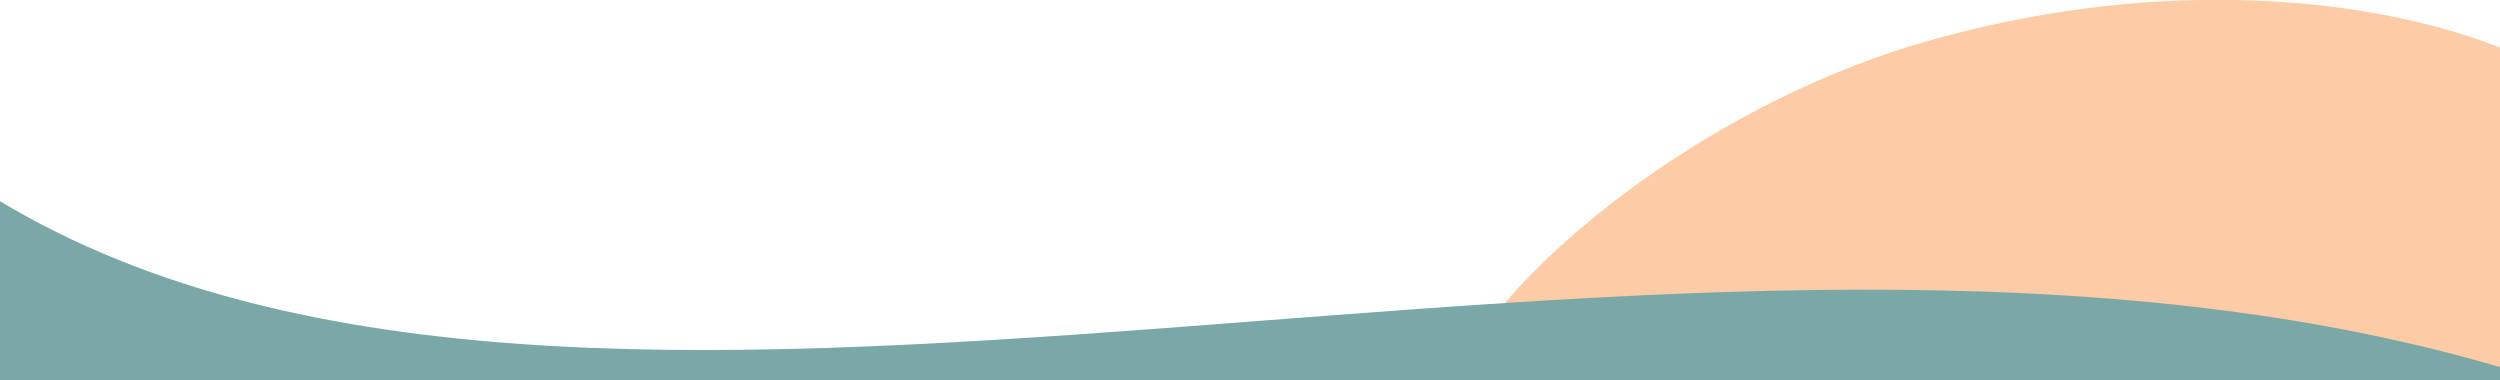 <svg width="1124" height="171" xmlns="http://www.w3.org/2000/svg" xmlns:xlink="http://www.w3.org/1999/xlink" xml:space="preserve" overflow="hidden"><defs><clipPath id="clip0"><rect x="89" y="539" width="1124" height="171"/></clipPath></defs><g clip-path="url(#clip0)" transform="translate(-89 -539)"><path d="M-46.003 1272.63C24.146 1239.39 343.481 1294.1 410.321 1332.84 477.161 1371.58 425.181 1471.83 355.034 1505.07 284.884 1538.3 56.267 1571-10.572 1532.26-77.411 1493.52-116.152 1305.87-46.003 1272.63Z" fill="#FDCBA5" fill-rule="evenodd" transform="matrix(1 0 0 1.001 82.917 101.313)"/><path d="M1138.52 1517.26C869.44 1347.15 373.252 1550.75-1.034 1435.94L0.384 818.217 1138.16 818.217 1138.52 1517.26Z" fill="#79A8A7" fill-rule="evenodd" transform="matrix(1 0 0 1.001 82.917 101.313)"/><path d="M872.057 455.898C1005.37 417.965 1116.72 444.603 1160.92 474.238 1205.12 503.869 1219.83 605.475 1137.28 633.698 1054.72 661.921 709.812 673.203 665.61 643.568 621.405 613.934 738.743 493.833 872.057 455.898Z" fill="#FDCBA5" fill-rule="evenodd" transform="matrix(1 0 0 1.001 82.917 101.313)"/><path d="M-1.034 523.245C267.987 693.416 764.062 489.741 1138.27 604.594L1136.85 1222.54-0.674 1222.54-1.034 523.245Z" fill="#79A8A7" fill-rule="evenodd" transform="matrix(1 0 0 1.001 82.917 101.313)"/></g></svg>